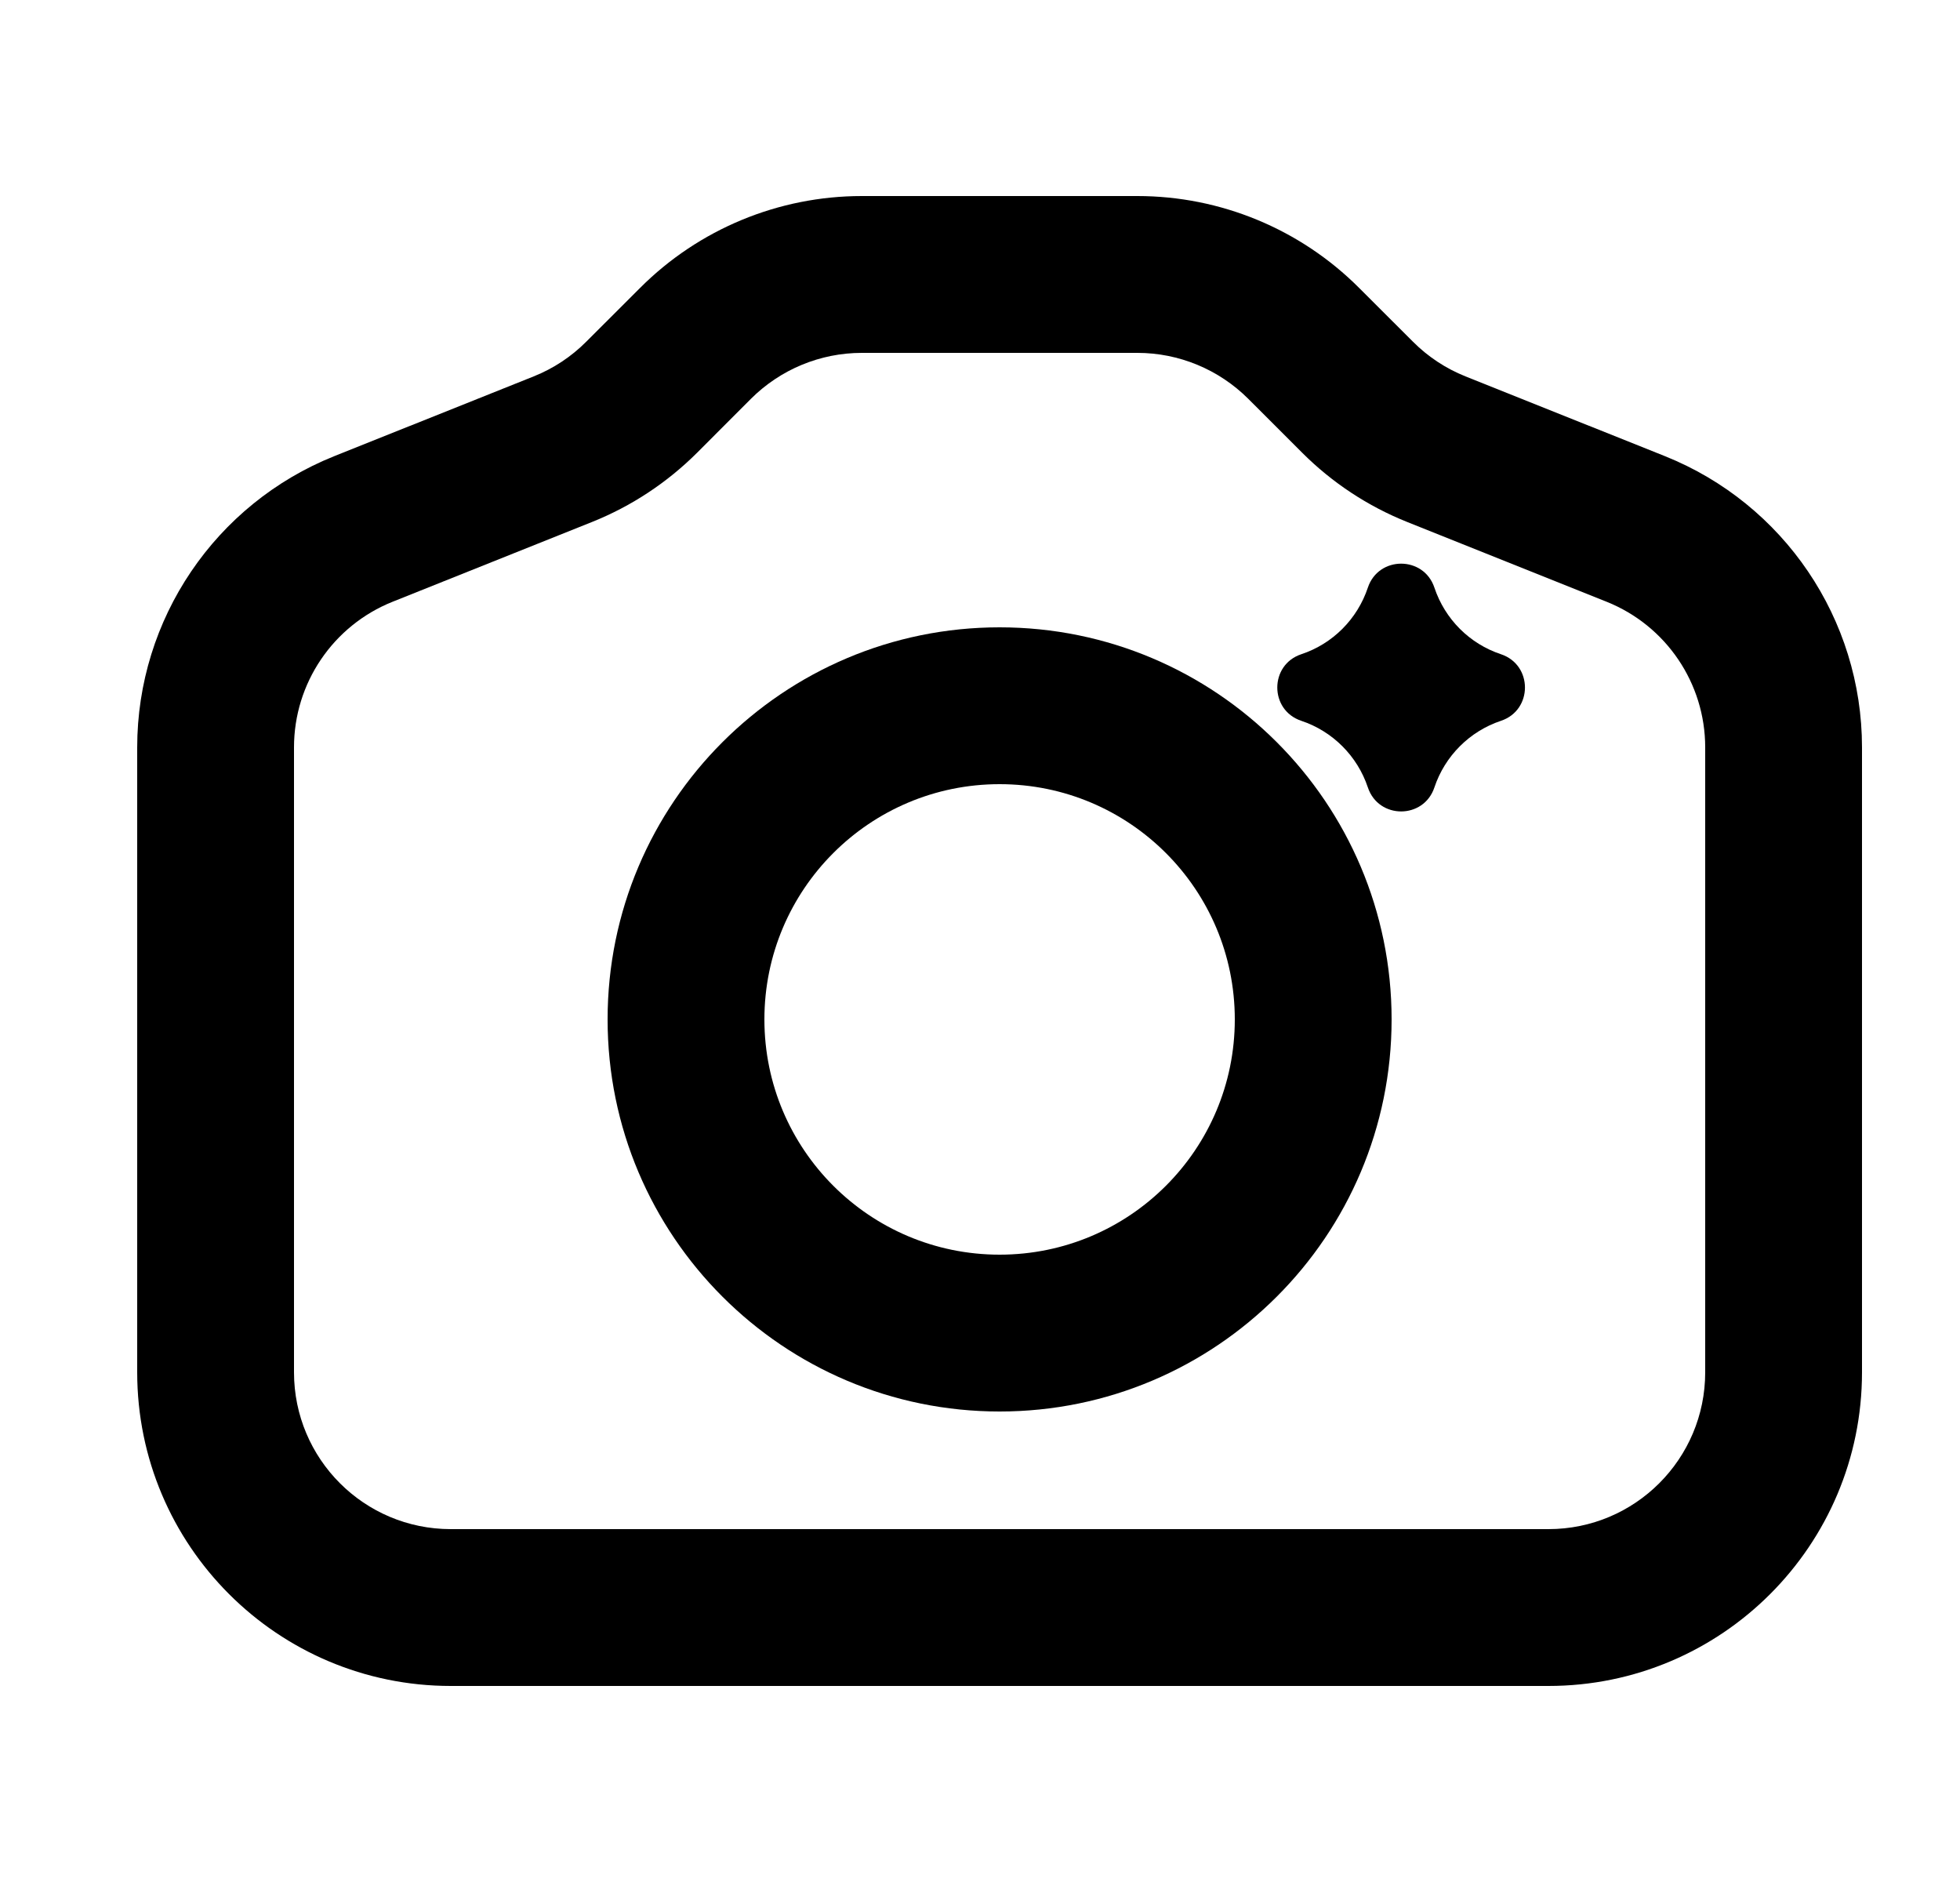 <svg width="25" height="24" viewBox="0 0 25 24" fill="none" xmlns="http://www.w3.org/2000/svg">
<path fill-rule="evenodd" clip-rule="evenodd" d="M7.75 13C7.75 10.239 9.989 8 12.75 8C15.511 8 17.75 10.239 17.75 13C17.75 15.761 15.511 18 12.75 18C9.989 18 7.75 15.761 7.75 13ZM12.75 10C11.093 10 9.75 11.343 9.75 13C9.75 14.657 11.093 16 12.75 16C14.407 16 15.75 14.657 15.75 13C15.75 11.343 14.407 10 12.75 10Z" fill="black"/>
<path d="M16.598 9.192C16.999 9.326 17.313 9.641 17.447 10.041C17.583 10.45 18.16 10.45 18.296 10.041C18.43 9.641 18.744 9.326 19.145 9.192C19.553 9.056 19.553 8.479 19.145 8.343C18.744 8.21 18.43 7.895 18.296 7.494C18.16 7.086 17.583 7.086 17.447 7.494C17.313 7.895 16.999 8.21 16.598 8.343C16.19 8.479 16.19 9.056 16.598 9.192Z" fill="black"/>
<path fill-rule="evenodd" clip-rule="evenodd" d="M8.164 3.672C8.914 2.921 9.932 2.5 10.993 2.5H14.507C15.568 2.5 16.586 2.921 17.336 3.672L18.022 4.357C18.213 4.549 18.442 4.7 18.693 4.8L21.236 5.817C22.754 6.425 23.75 7.895 23.75 9.531V17.5C23.75 19.709 21.959 21.5 19.75 21.5H5.75C3.541 21.5 1.75 19.709 1.75 17.5V9.531C1.75 7.895 2.746 6.425 4.264 5.817L6.807 4.8C7.058 4.7 7.287 4.549 7.478 4.357L8.164 3.672ZM10.993 4.5C10.462 4.5 9.954 4.711 9.578 5.086L8.893 5.772C8.509 6.155 8.053 6.456 7.55 6.657L5.007 7.674C4.248 7.978 3.75 8.713 3.75 9.531V17.5C3.75 18.605 4.645 19.5 5.75 19.5H19.75C20.855 19.5 21.75 18.605 21.75 17.5V9.531C21.75 8.713 21.252 7.978 20.493 7.674L17.95 6.657C17.447 6.456 16.991 6.155 16.608 5.772L15.922 5.086C15.546 4.711 15.038 4.5 14.507 4.5H10.993Z" fill="black"/>
</svg>
